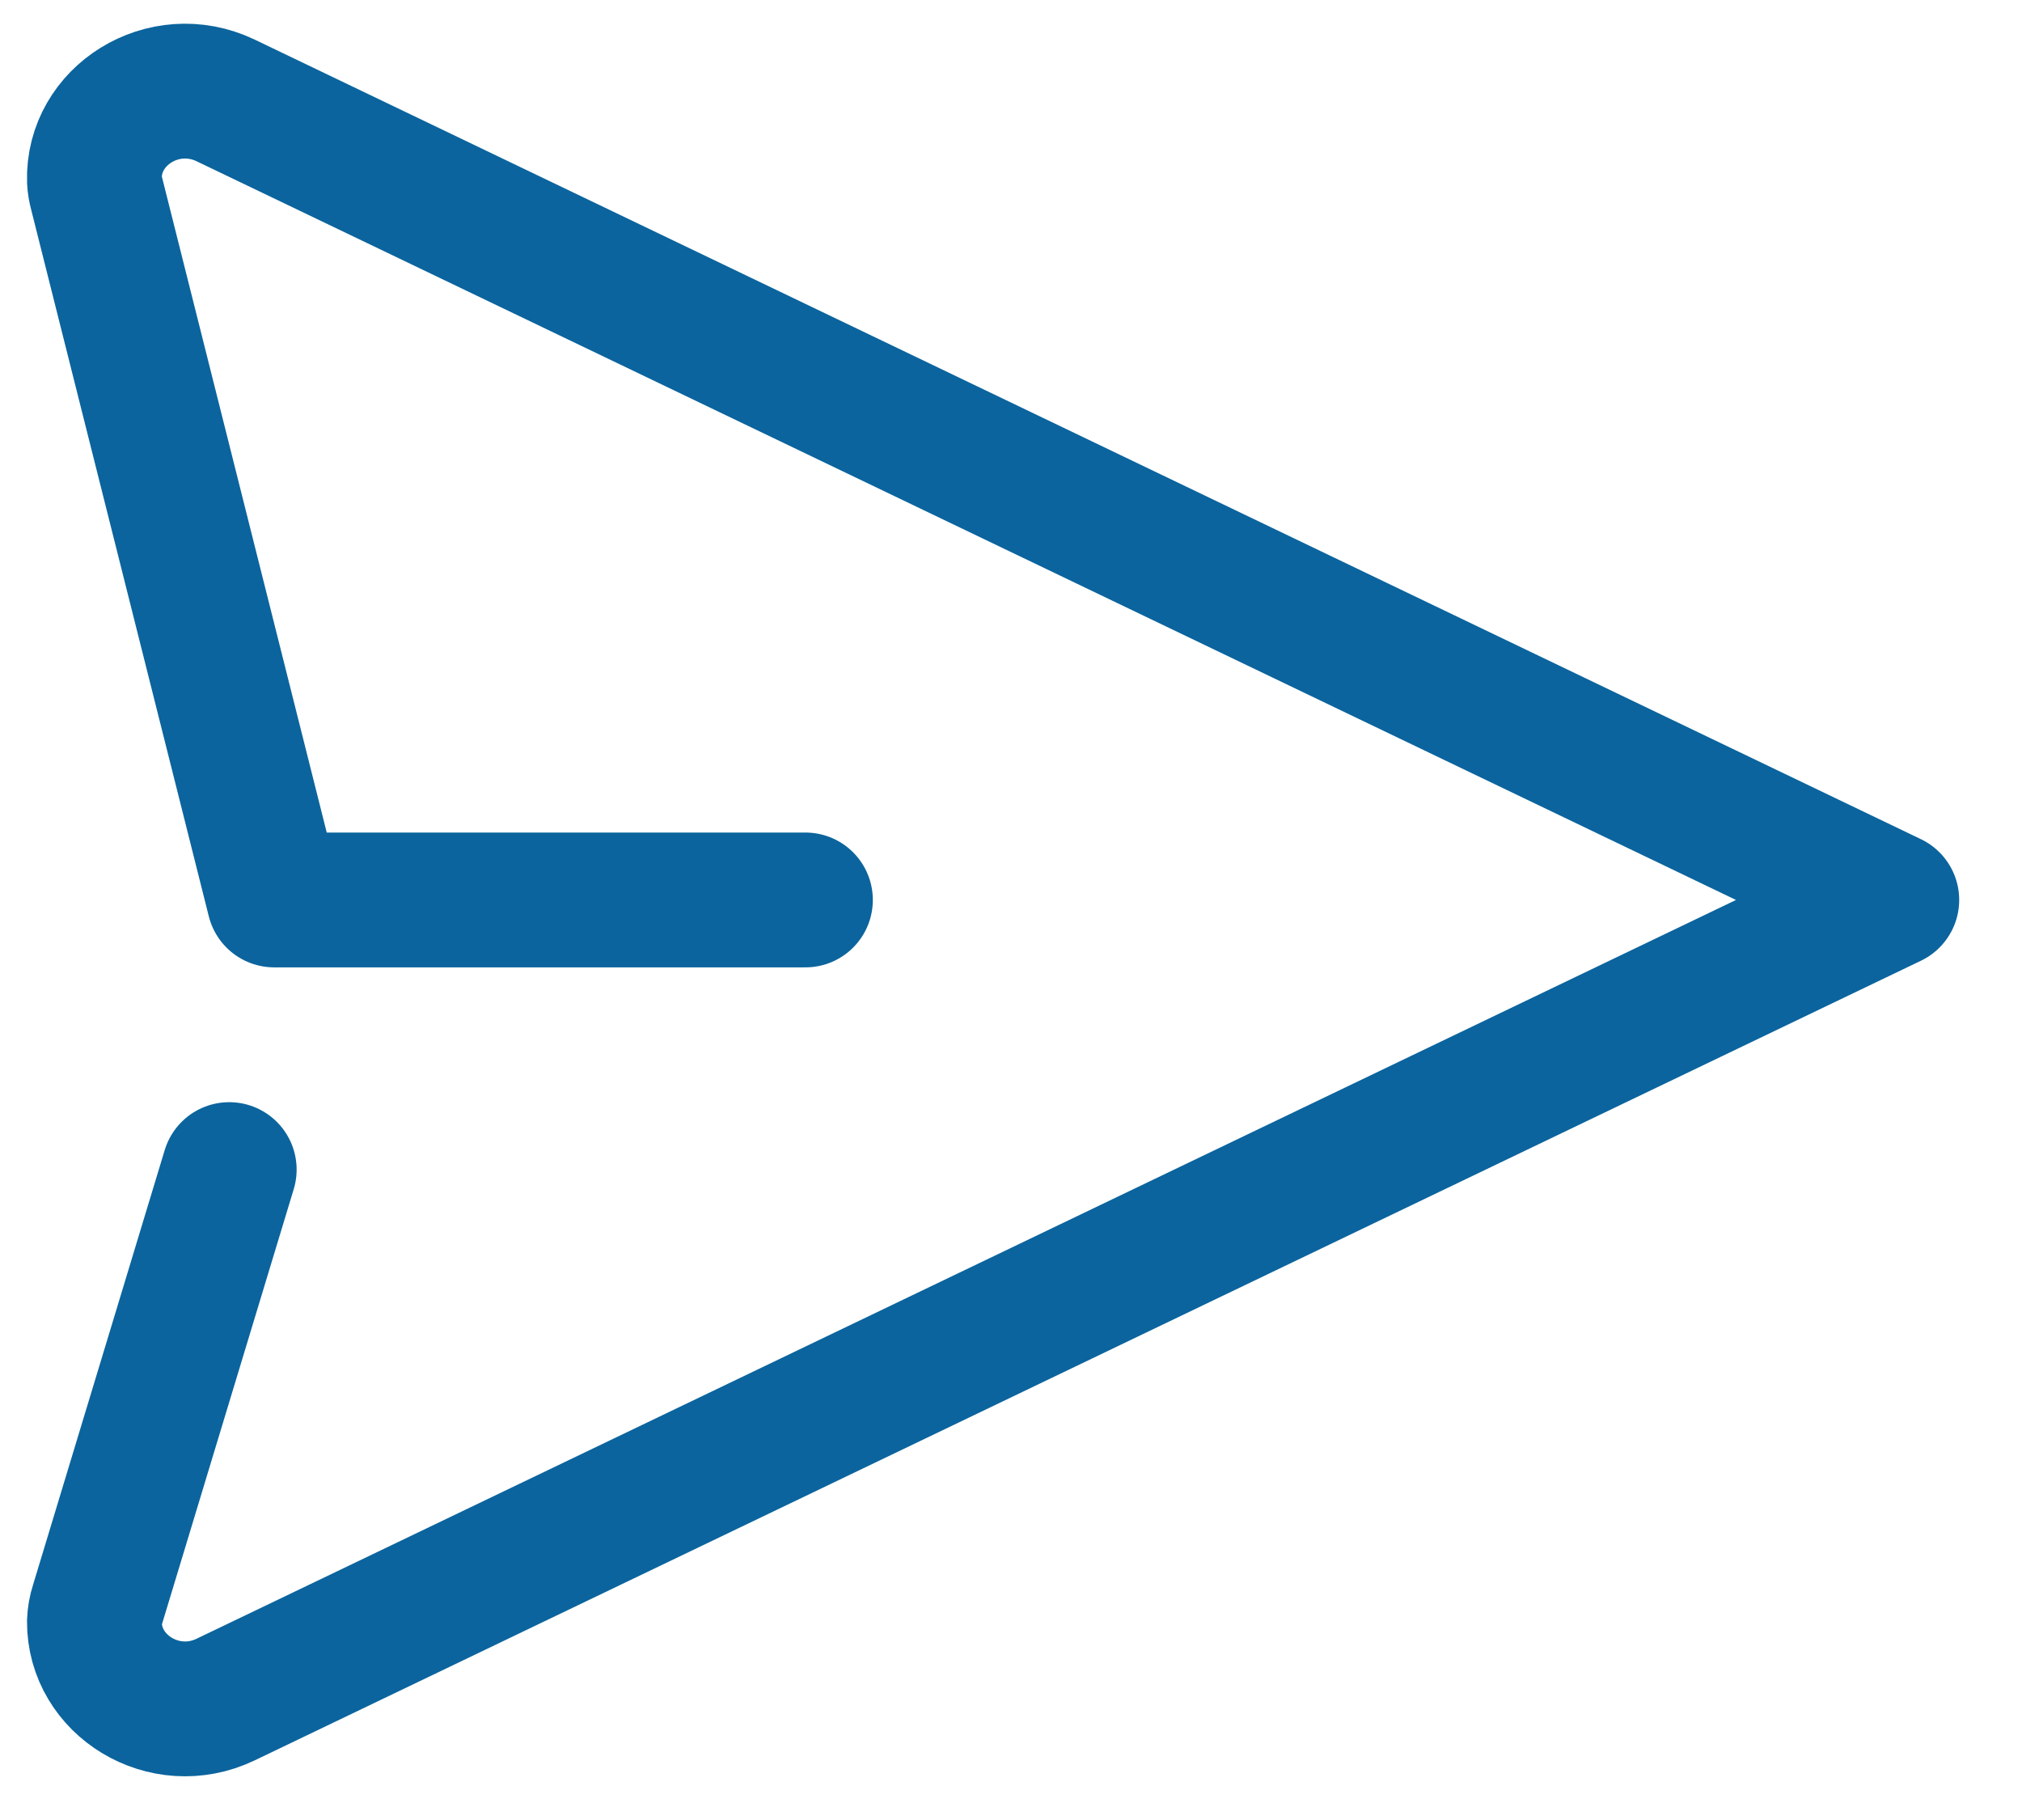 <svg width="30" height="27" viewBox="0 0 30 27" fill="none" xmlns="http://www.w3.org/2000/svg">
<path d="M11.95 13.351H4.068L1.432 2.865C1.415 2.804 1.404 2.741 1.401 2.678C1.372 1.717 2.43 1.05 3.348 1.49L28.068 13.351L3.348 25.213C2.441 25.649 1.396 25.001 1.401 24.057C1.404 23.972 1.419 23.889 1.445 23.809L3.401 17.351" stroke="#0B649D" stroke-width="2" stroke-linecap="round" stroke-linejoin="round"/>
</svg>
